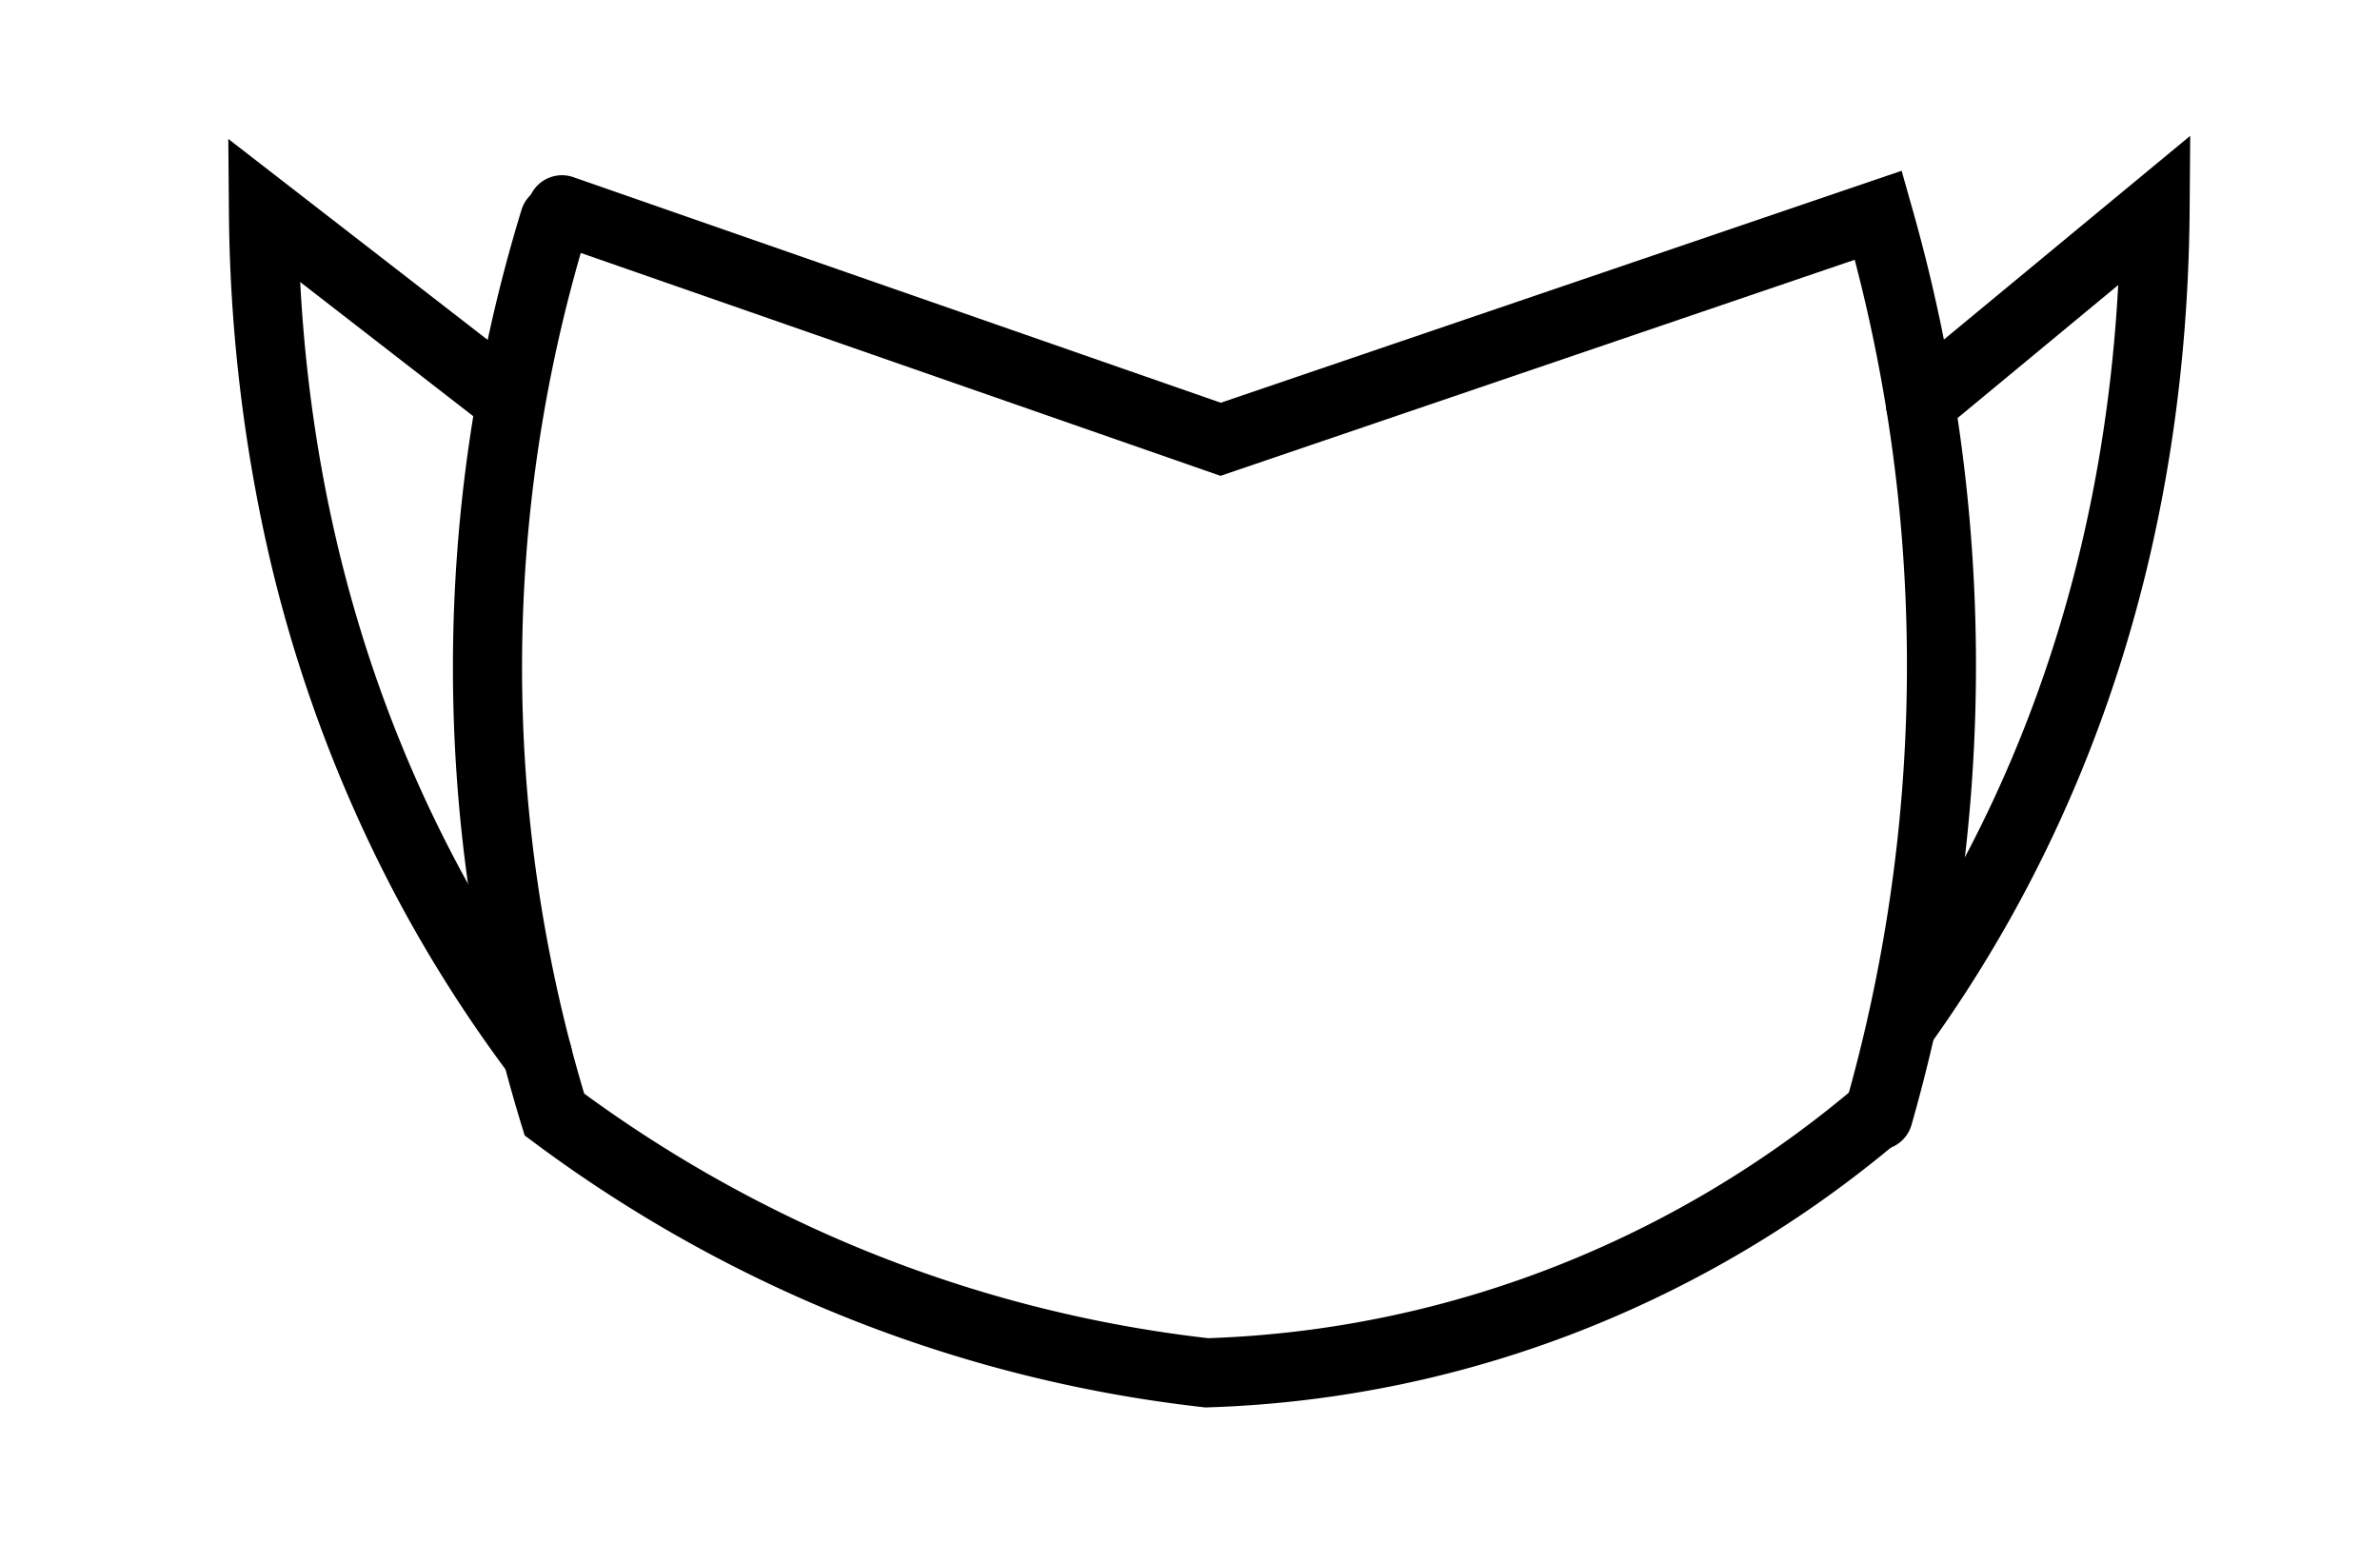 <?xml version="1.0" standalone="no"?><!DOCTYPE svg PUBLIC "-//W3C//DTD SVG 1.1//EN" "http://www.w3.org/Graphics/SVG/1.1/DTD/svg11.dtd"><svg t="1657725917707" class="icon" viewBox="0 0 1579 1024" version="1.1" xmlns="http://www.w3.org/2000/svg" p-id="37691" xmlns:xlink="http://www.w3.org/1999/xlink" width="308.398" height="200"><defs><style type="text/css">@font-face { font-family: feedback-iconfont; src: url("//at.alicdn.com/t/font_1031158_u69w8yhxdu.woff2?t=1630033759944") format("woff2"), url("//at.alicdn.com/t/font_1031158_u69w8yhxdu.woff?t=1630033759944") format("woff"), url("//at.alicdn.com/t/font_1031158_u69w8yhxdu.ttf?t=1630033759944") format("truetype"); }
</style></defs><path d="M1246.199 763.036a22.957 22.957 0 0 1-22.053-29.246 1062.166 1062.166 0 0 0 6.355-561.417L809.76 315.735 365.301 160.856a22.93 22.93 0 1 1 15.095-43.306l429.534 149.677L1261.621 113.318l6.552 23.193a1108.263 1108.263 0 0 1 0 609.898 22.944 22.944 0 0 1-21.974 16.628z" p-id="37692"></path><path d="M799.723 933.875l-1.651-0.183a909.973 909.973 0 0 1-264.29-71.124 921.845 921.845 0 0 1-179.657-104.655l-6.027-4.494-2.201-7.181a1036.078 1036.078 0 0 1 0-606.675 22.93 22.93 0 1 1 43.843 13.431 990.23 990.23 0 0 0-2.175 572.607 875.604 875.604 0 0 0 164.654 94.972 864.138 864.138 0 0 0 249.34 67.35 695.043 695.043 0 0 0 234.821-49.399 707.163 707.163 0 0 0 190.113-113.434 22.93 22.93 0 1 1 29.338 35.247 752.945 752.945 0 0 1-202.43 120.772 740.825 740.825 0 0 1-252.039 52.714zM1264.006 699.696a22.93 22.93 0 0 1-18.672-36.217 843.37 843.37 0 0 0 50.303-79.929c65.07-117.496 101.877-249.942 109.686-394.404l-116.618 96.544a22.955 22.955 0 0 1-29.259-35.378L1453.084 90.125l-0.38 49.268c-1.31 171.743-40.685 328.666-116.972 466.472a889.703 889.703 0 0 1-53.055 84.24 22.904 22.904 0 0 1-18.672 9.591z" p-id="37693"></path><path d="M356.483 722.417a22.891 22.891 0 0 1-18.344-9.172 908.663 908.663 0 0 1-69.329-107.446 935.157 935.157 0 0 1-94.343-255.655A1056.61 1056.61 0 0 1 151.865 139.471L151.471 92.182l195.577 151.564a22.932 22.932 0 0 1-28.106 36.243L199.167 187.127c7.652 144.37 44.551 277.564 109.817 396.527a862.671 862.671 0 0 0 65.817 102.06 22.93 22.93 0 0 1-18.344 36.689z" p-id="37694"></path></svg>